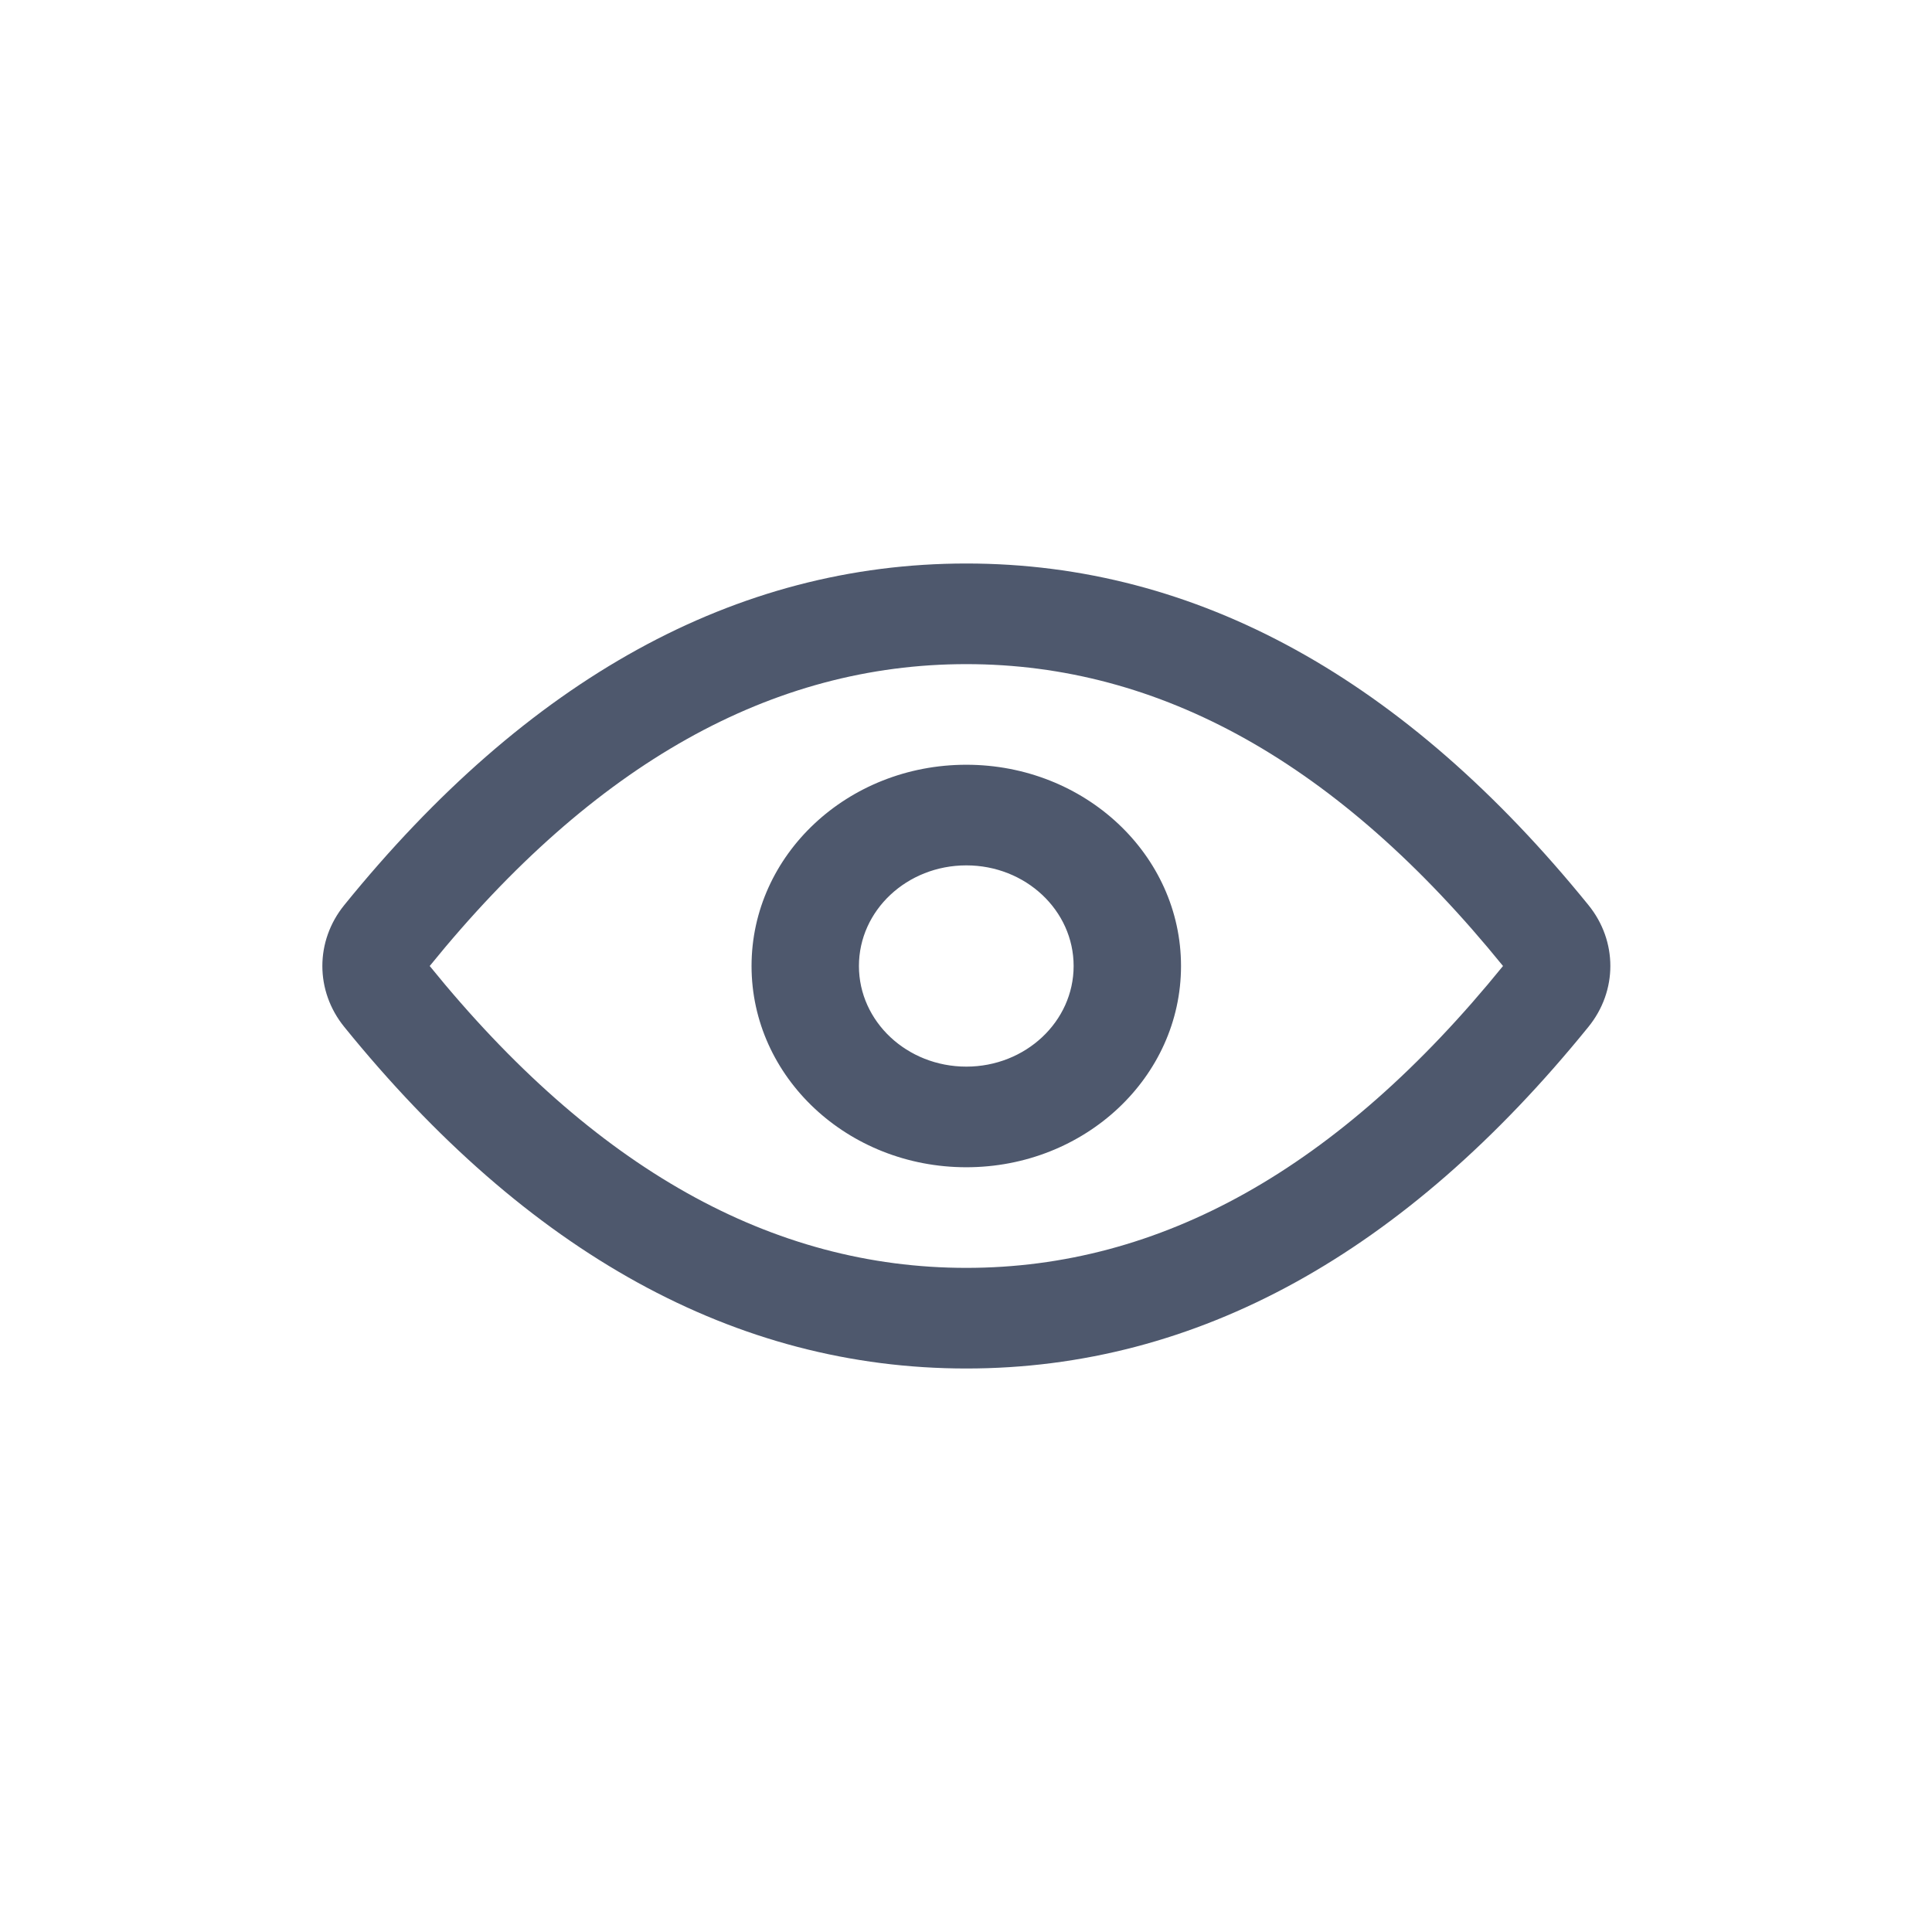 <svg width="24" height="24" viewBox="0 0 24 24" fill="none" xmlns="http://www.w3.org/2000/svg">
<path fill-rule="evenodd" clip-rule="evenodd" d="M12.004 17C9.137 17 6.553 15.565 4.276 12.756C3.914 12.309 3.914 11.691 4.276 11.244C6.553 8.435 9.137 7 12.004 7C14.871 7 17.455 8.435 19.733 11.244C20.095 11.691 20.095 12.309 19.732 12.756C17.455 15.565 14.871 17 12.004 17ZM12.004 15.75C14.413 15.75 16.627 14.52 18.671 12C16.627 9.48 14.413 8.25 12.004 8.25C9.596 8.25 7.381 9.48 5.338 12C7.381 14.52 9.596 15.75 12.004 15.75ZM12.004 14.5C10.53 14.5 9.336 13.381 9.336 12C9.336 10.619 10.53 9.5 12.004 9.5C13.477 9.5 14.671 10.619 14.671 12C14.671 13.381 13.477 14.5 12.004 14.5ZM12.004 13.25C12.74 13.25 13.337 12.69 13.337 12C13.337 11.309 12.74 10.75 12.004 10.75C11.267 10.75 10.67 11.309 10.67 12C10.67 12.69 11.267 13.25 12.004 13.25Z" fill="#4E586D"/>
</svg>
